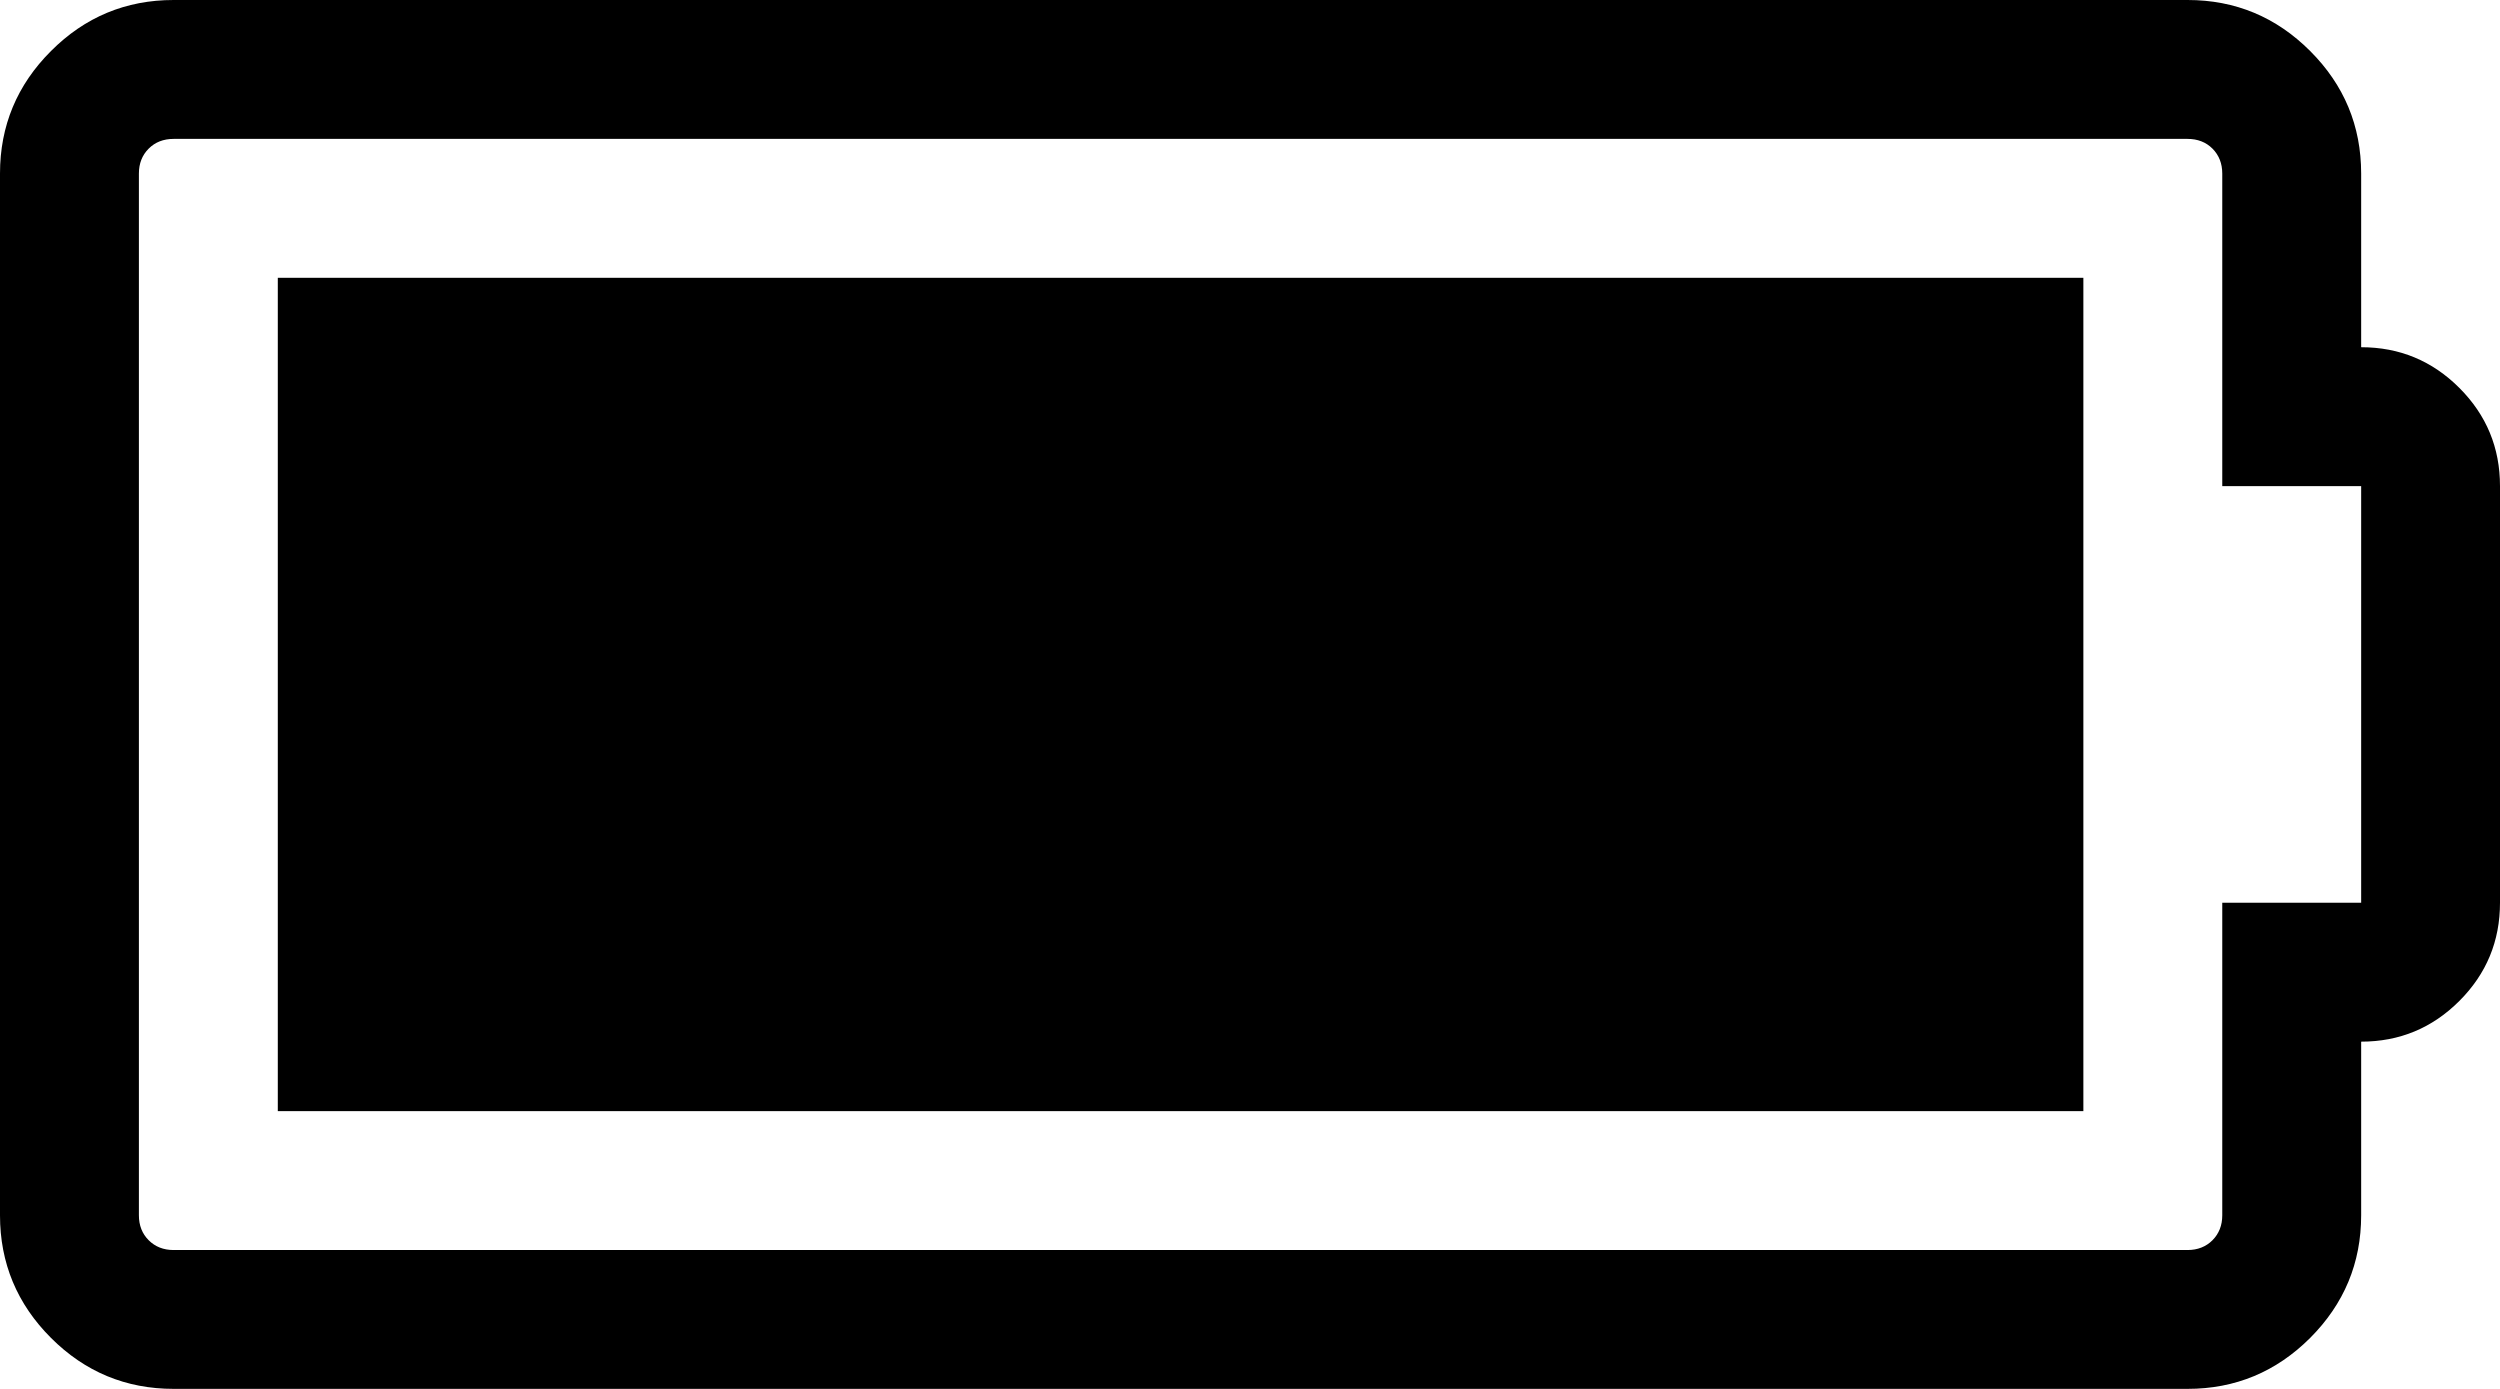 <svg width="38.571" height="21.429" viewBox="0 -42.857 38.571 21.429" xmlns="http://www.w3.org/2000/svg"><path d="M32.143 -38.571L32.143 -25.714L4.286 -25.714L4.286 -38.571ZM34.286 -28.929L36.429 -28.929L36.429 -35.357L34.286 -35.357L34.286 -40.179C34.286 -40.335 34.235 -40.463 34.135 -40.564C34.035 -40.664 33.906 -40.714 33.75 -40.714L2.679 -40.714C2.522 -40.714 2.394 -40.664 2.294 -40.564C2.193 -40.463 2.143 -40.335 2.143 -40.179L2.143 -24.107C2.143 -23.951 2.193 -23.823 2.294 -23.722C2.394 -23.622 2.522 -23.571 2.679 -23.571L33.75 -23.571C33.906 -23.571 34.035 -23.622 34.135 -23.722C34.235 -23.823 34.286 -23.951 34.286 -24.107ZM38.571 -35.357L38.571 -28.929C38.571 -28.337 38.362 -27.832 37.944 -27.414C37.525 -26.995 37.02 -26.786 36.429 -26.786L36.429 -24.107C36.429 -23.371 36.166 -22.74 35.642 -22.215C35.117 -21.691 34.487 -21.429 33.75 -21.429L2.679 -21.429C1.942 -21.429 1.311 -21.691 0.787 -22.215C0.262 -22.74 0 -23.371 0 -24.107L0 -40.179C0 -40.915 0.262 -41.546 0.787 -42.07C1.311 -42.595 1.942 -42.857 2.679 -42.857L33.75 -42.857C34.487 -42.857 35.117 -42.595 35.642 -42.07C36.166 -41.546 36.429 -40.915 36.429 -40.179L36.429 -37.5C37.02 -37.5 37.525 -37.291 37.944 -36.872C38.362 -36.454 38.571 -35.949 38.571 -35.357ZM38.571 -35.357"></path></svg>